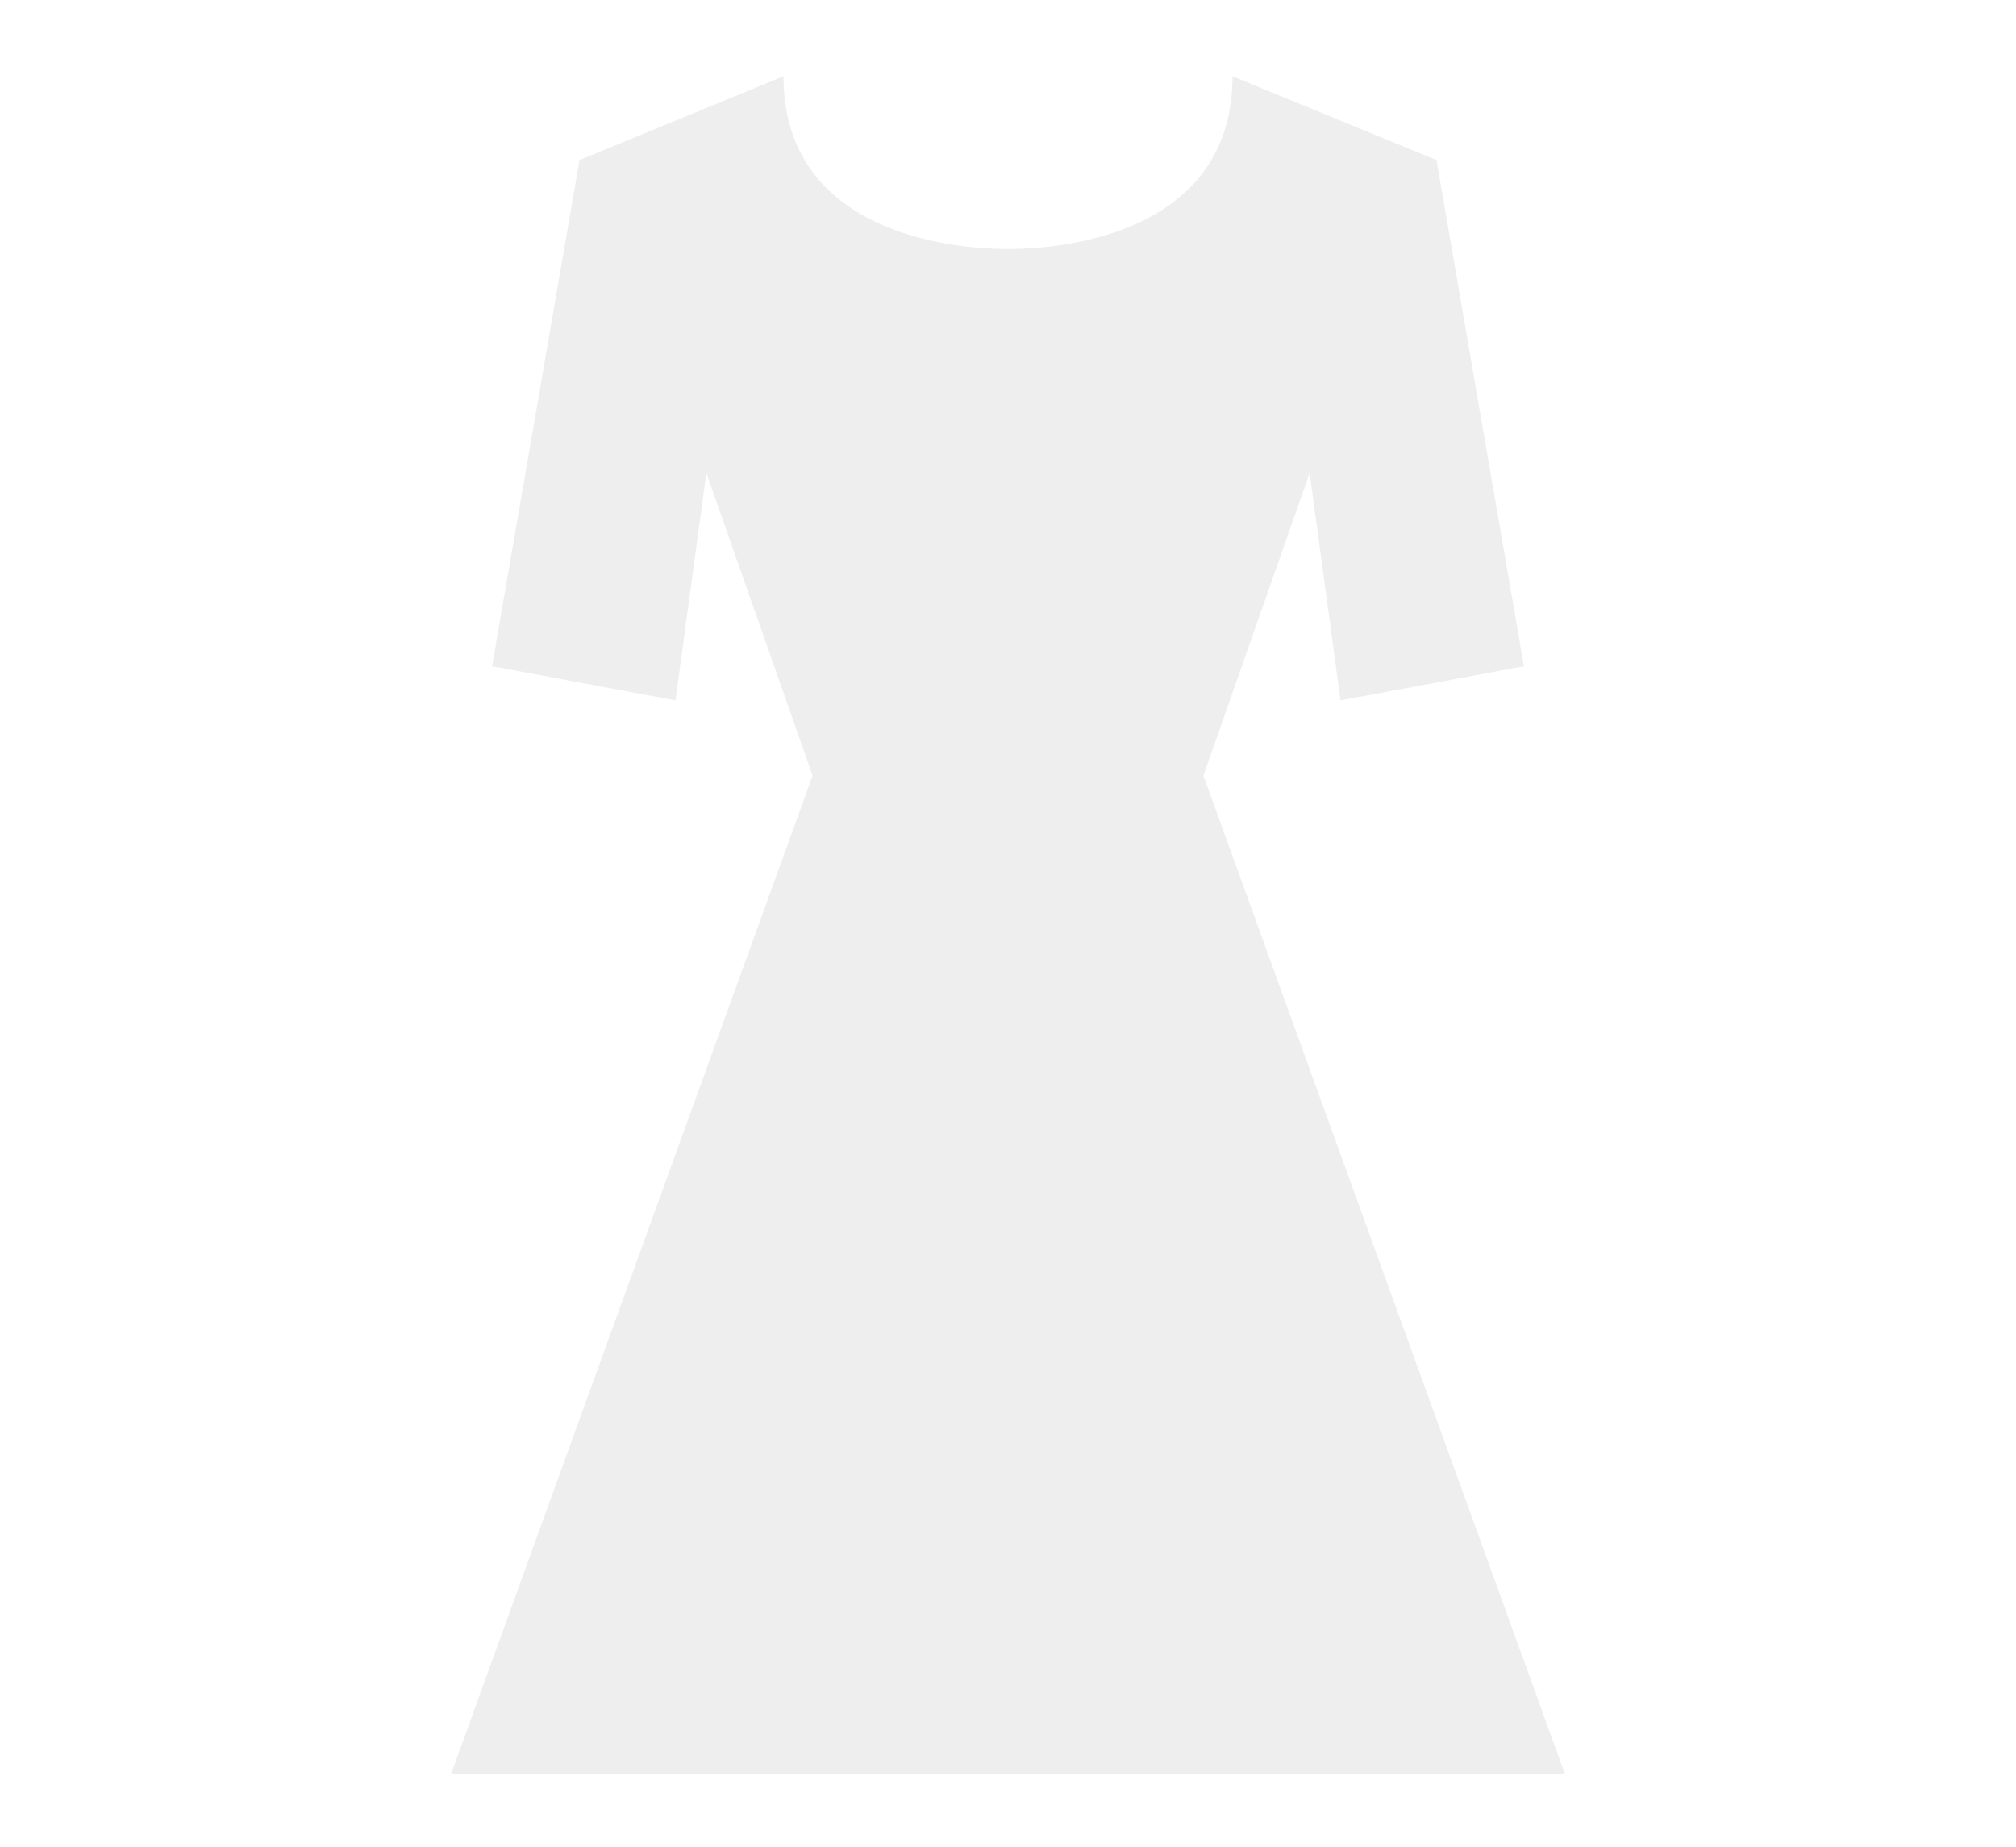<svg width="608" height="557" viewBox="0 0 608 557" fill="none" xmlns="http://www.w3.org/2000/svg">
<path d="M174.769 48.265L236.283 23C236.283 67.136 280.738 75.076 304 75.076V535H136L245.071 233.884L213.022 142.621L203.717 211.197L148.406 200.885L174.769 48.265Z" fill="#8D8D8D" fill-opacity="0.15"/>
<path d="M433.231 48.265L371.717 23C371.717 67.136 327.262 75.076 304 75.076V535H472L362.929 233.884L394.978 142.621L404.283 211.197L459.594 200.885L433.231 48.265Z" fill="#8D8D8D" fill-opacity="0.15"/>
</svg>
